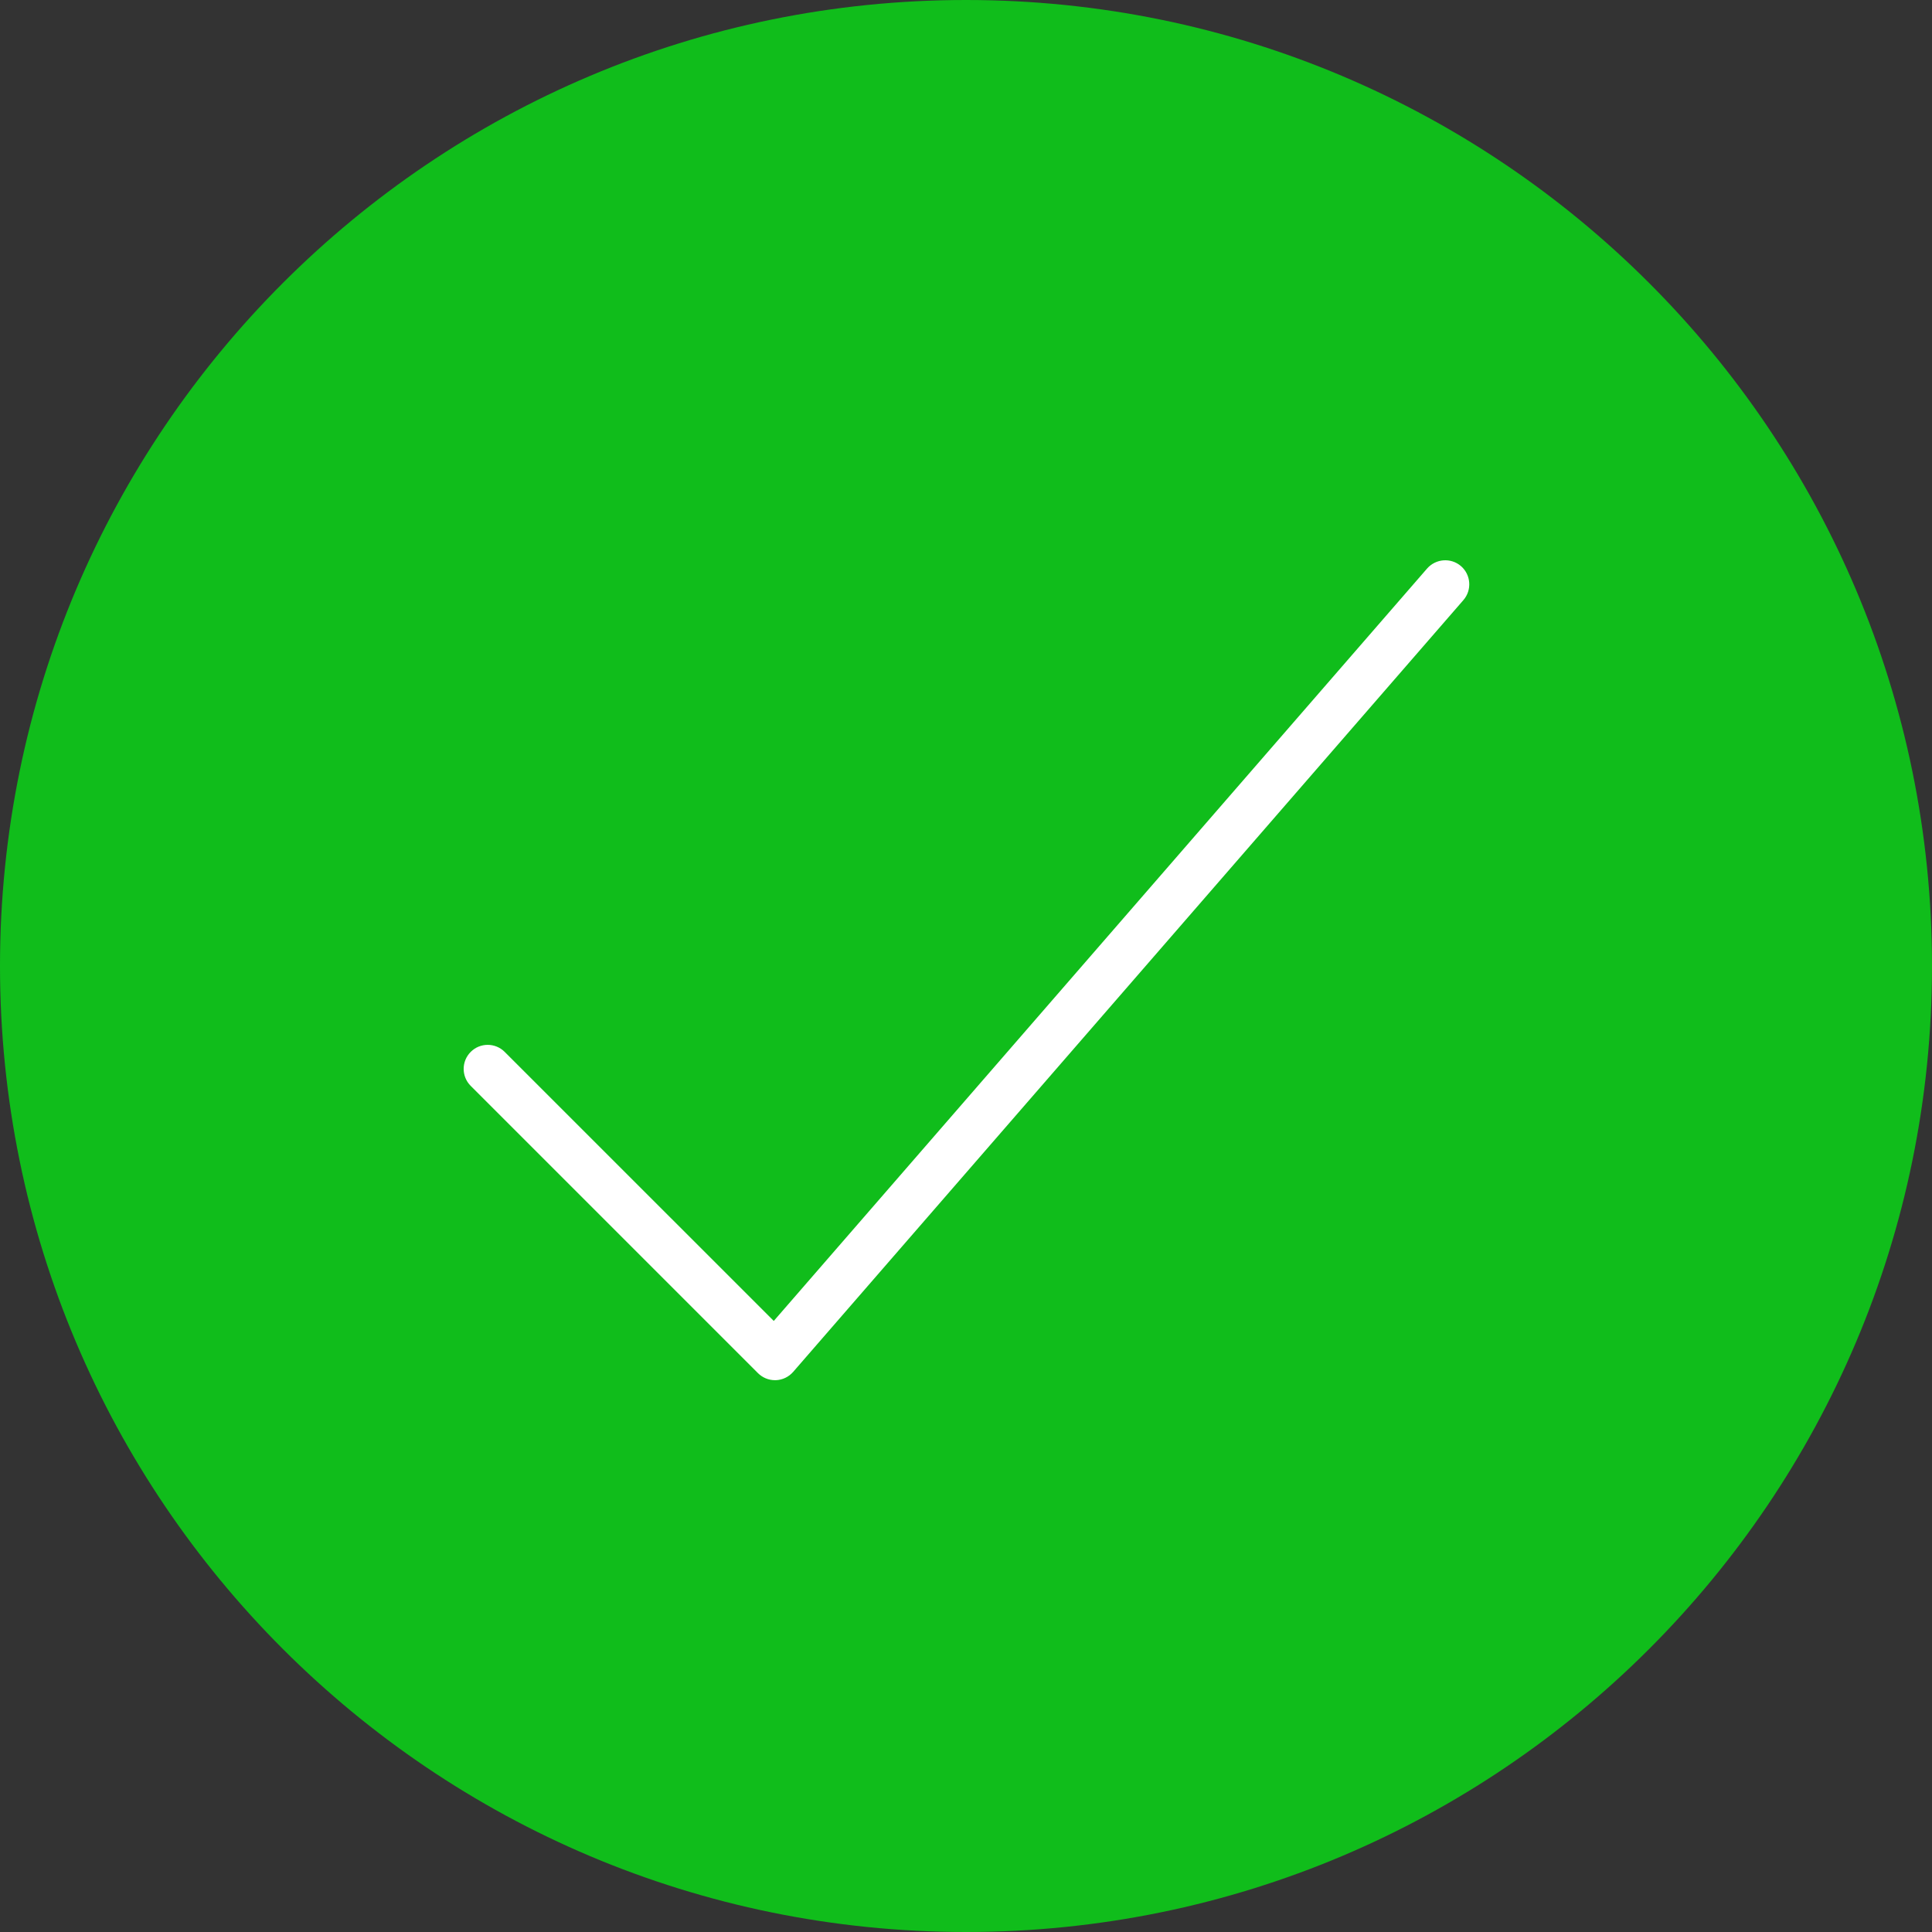<?xml version="1.0" encoding="UTF-8" standalone="no"?>
<svg width="100px" height="100px" viewBox="0 0 100 100" version="1.1" xmlns="http://www.w3.org/2000/svg" xmlns:xlink="http://www.w3.org/1999/xlink">
    <rect x="0" y="0" width="100" height="100" fill="#333333" stroke="none"/>
    <!-- Generator: Sketch 39.1 (31720) - http://www.bohemiancoding.com/sketch -->
    <title>Success</title>
    <desc>Created with Sketch.</desc>
    <defs></defs>
    <g id="Page-1" stroke="none" stroke-width="1" fill="none" fill-rule="evenodd">
        <g id="Success">
            <path d="M100,50 C100,77.614 77.614,100 50,100 C22.386,100 0,77.614 0,50 C0,22.386 22.386,0 50,0 C77.614,0 100,22.386 100,50" id="Fill-1" fill="#10BD1B"></path>
            <path d="M40.112,71.438 C39.782,71.438 39.467,71.307 39.233,71.074 L24.364,56.205 C23.878,55.719 23.878,54.932 24.364,54.446 C24.849,53.96 25.637,53.96 26.122,54.446 L40.05,68.372 L73.865,29.428 C74.32,28.91 75.103,28.854 75.623,29.304 C76.139,29.756 76.195,30.54 75.746,31.06 L41.053,71.01 C40.825,71.27 40.502,71.426 40.157,71.438 L40.112,71.438 Z" id="Fill-3" fill="#FFFFFF"></path>
        </g>
    </g>
</svg>
